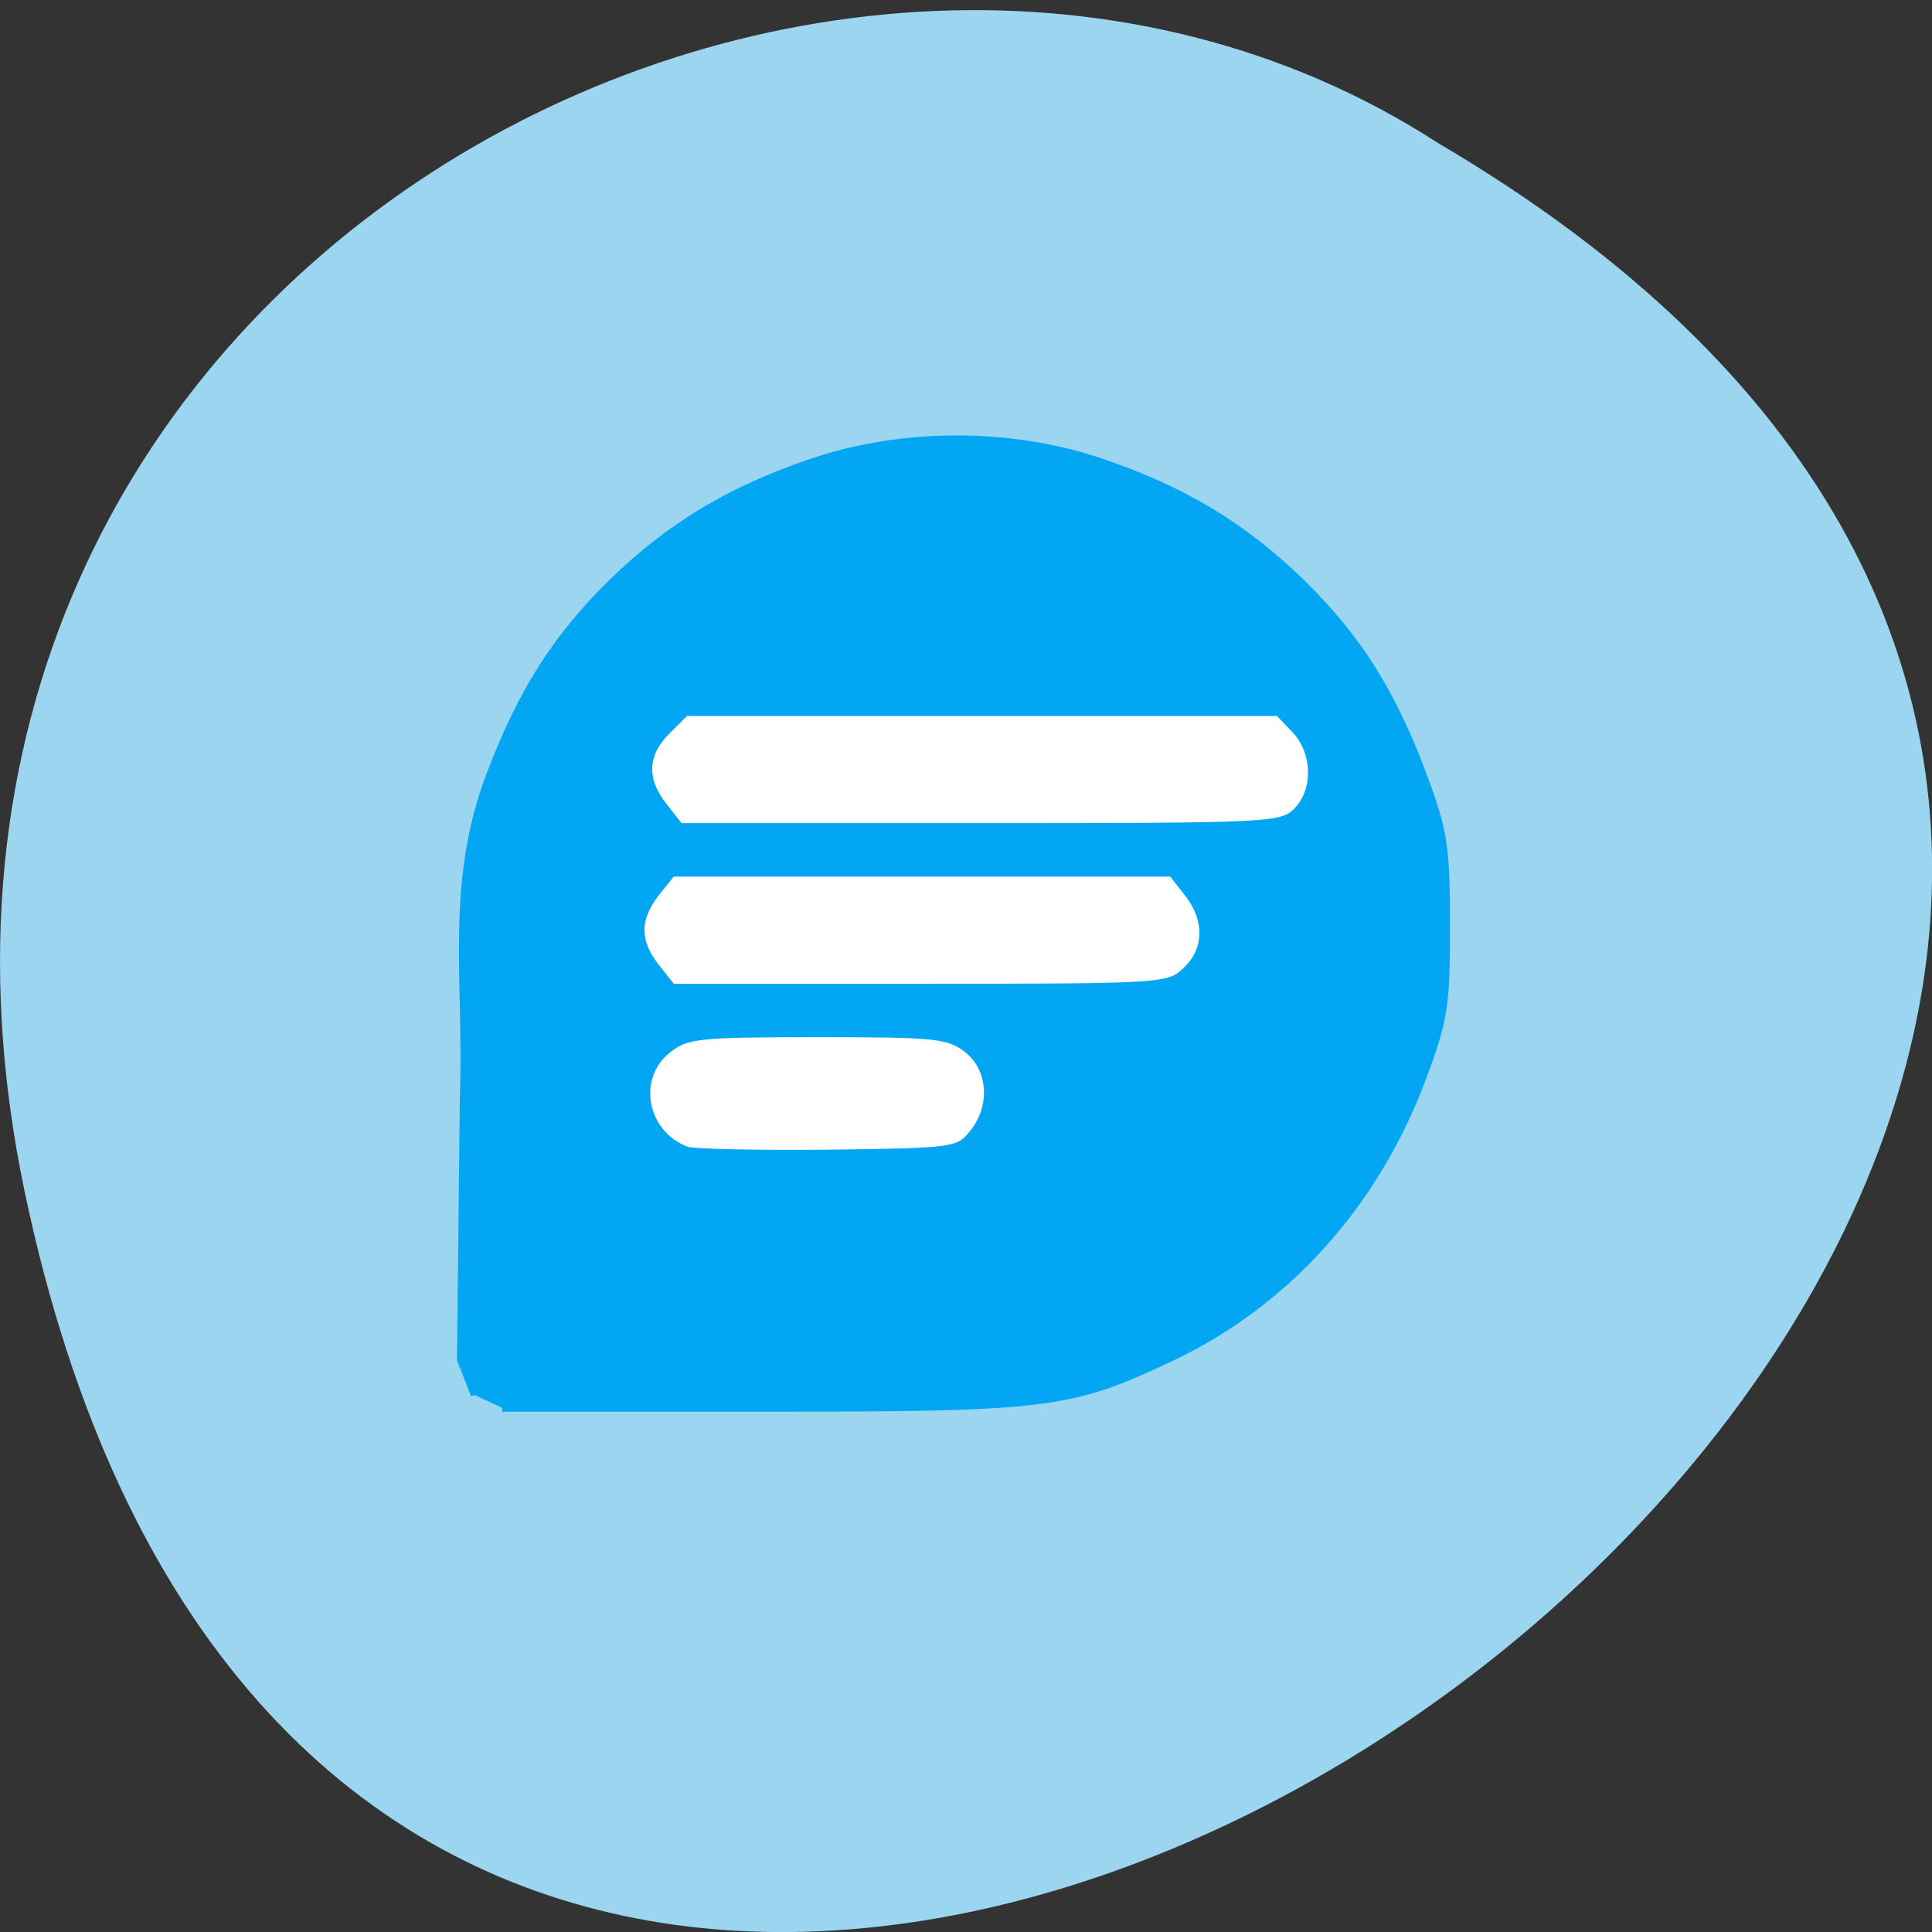 <svg xmlns="http://www.w3.org/2000/svg" viewBox="0 0 24 24"><rect x="0" y="0" width="24" height="24" fill="#333333" stroke="none"/><path d="m 0.305 14.797 c 4.688 22.371 36.926 -1.645 17.559 -13.02 c -7.523 -4.875 -19.969 1.512 -17.559 13.02" fill="#9cd5ef"/><path d="m 90.67 90.46 h 73.71 c 5 0 9.08 4.04 9.08 9.04 v 48.25 c 0 5.04 -4.083 9.08 -9.08 9.08 h -73.71 c -5 0 -9.08 -4.04 -9.08 -9.08 v -48.25 c 0 -5 4.083 -9.04 9.08 -9.04" transform="scale(0.094)" fill="#fff" stroke="#fff" stroke-width="2.04"/><path d="m 104.17 176.47 l -1.796 -4.635 l 0.367 -34.09 c 0.571 -15.505 -1.959 -27.851 3.387 -42.25 c 4.081 -10.911 8.57 -18.05 15.835 -25.27 c 7.509 -7.383 15.345 -12.141 25.956 -15.751 c 11.631 -3.979 25.589 -3.979 37.22 0 c 10.611 3.61 18.447 8.368 25.956 15.751 c 7.305 7.219 11.794 14.397 15.794 25.27 c 2.694 7.301 2.979 9.352 2.979 19.648 c 0 10.542 -0.245 12.223 -3.224 20.222 c -6.122 16.325 -17.549 29.08 -32.363 36.18 c -13.14 6.276 -15.835 6.604 -53.05 6.604 h -33.506 m 60.89 -35.85 c 2.857 -3.487 2.53 -8.532 -0.694 -11.07 c -2.449 -1.887 -3.959 -2.051 -19.385 -2.051 c -15.427 0 -16.937 0.164 -19.345 2.051 c -4.652 3.651 -3.306 11.07 2.367 13.249 c 0.816 0.328 9.06 0.492 18.324 0.41 c 16.365 -0.205 16.896 -0.287 18.732 -2.584 m 27.588 -21.288 c 2.898 -2.707 2.979 -6.727 0.245 -10.213 l -2.041 -2.625 c -21.589 0 -43.14 0 -64.727 0 l -2.081 2.625 c -2.612 3.363 -2.612 6.399 0 9.721 l 2.081 2.666 h 32.12 c 31.588 0 32.16 -0.041 34.404 -2.174 m 14.325 -20.837 c 2.694 -2.666 2.612 -7.752 -0.163 -10.706 l -2.163 -2.297 c -25.589 0 -51.18 0 -76.77 0 l -2.449 2.461 c -2.979 2.994 -3.142 6.399 -0.367 9.885 l 2.081 2.666 h 38.893 c 37.628 0 39.02 -0.082 40.934 -2.01" transform="matrix(0.096 0 0 0.095 -4.103 0.565)" fill="#02a6f2" stroke="#02a6f2"/></svg>